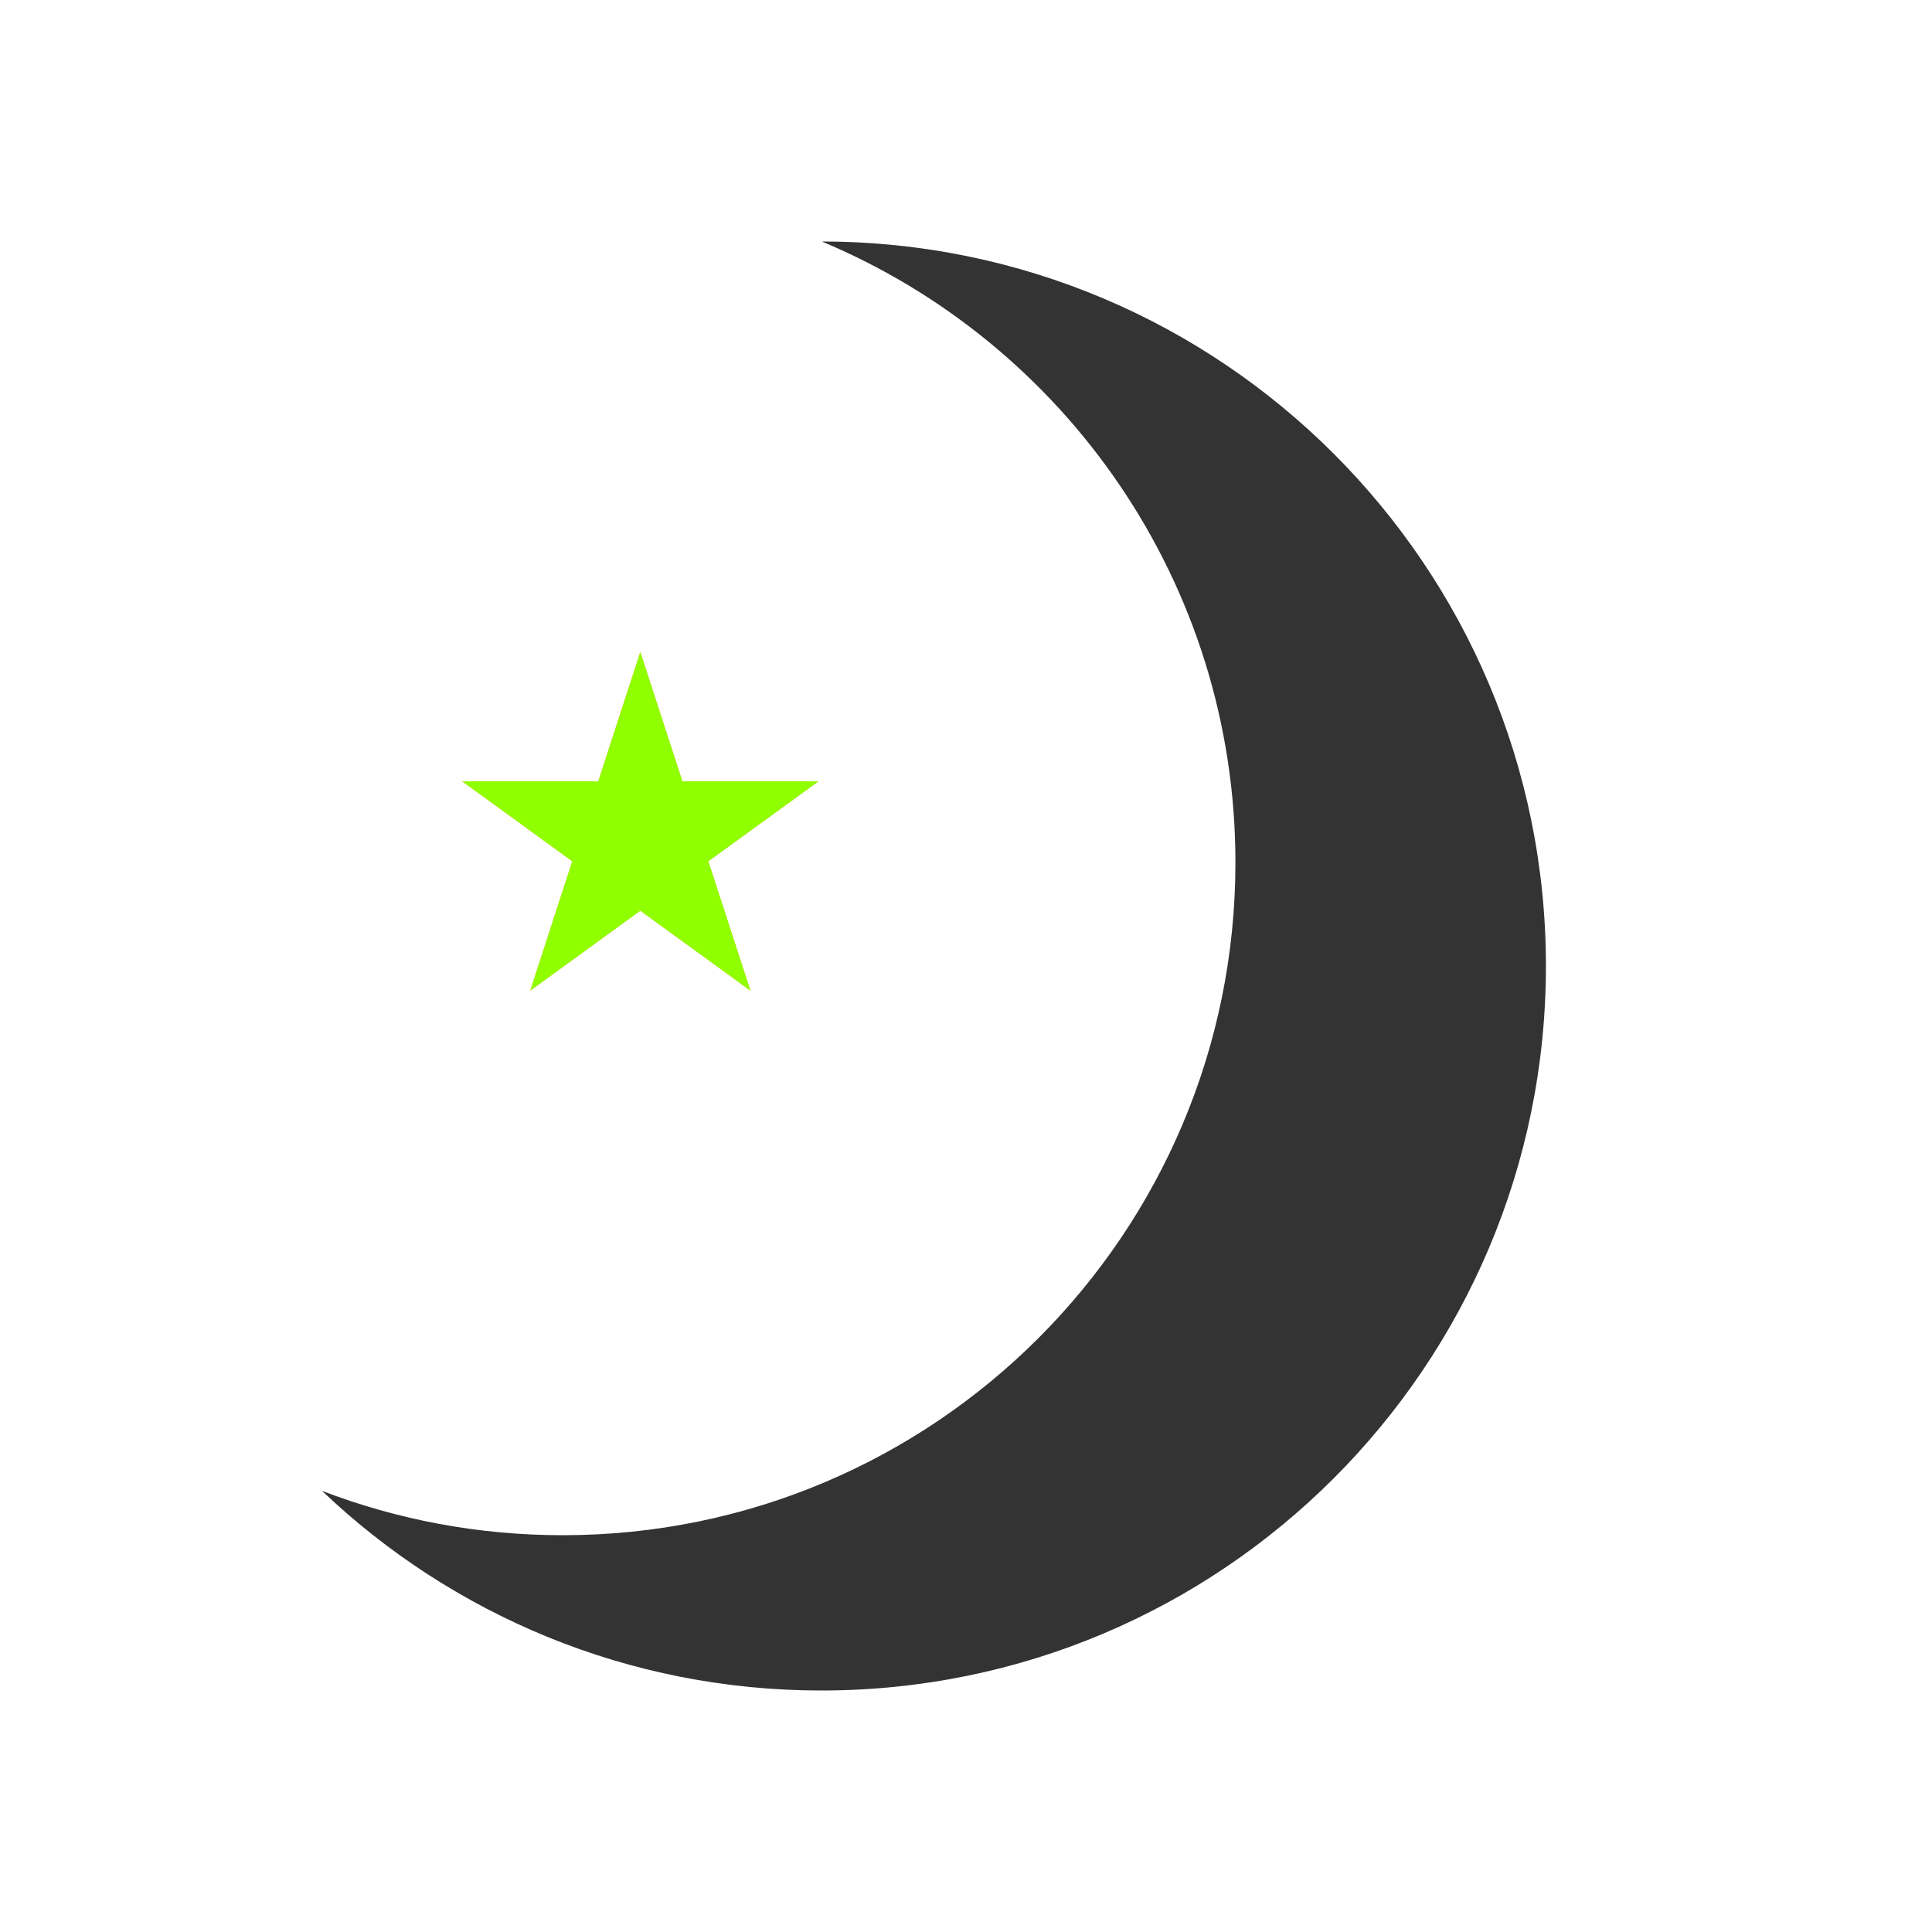 <?xml version="1.0" encoding="UTF-8"?>
<svg width="24px" height="24px" viewBox="0 0 24 24" version="1.1" xmlns="http://www.w3.org/2000/svg" xmlns:xlink="http://www.w3.org/1999/xlink">
    <g id="页面-1" stroke="none" stroke-width="1" fill="none" fill-rule="evenodd">
        <g id="首页列表组件" transform="translate(-1772, -52)">
            <g id="编组-31" transform="translate(1772, 52)">
                <rect id="矩形备份-61" x="0" y="0" width="24" height="24"></rect>
                <polygon id="路径" fill="#FF962F" fill-rule="nonzero" transform="translate(7.954, 10.203) scale(-1, 1) translate(-7.954, -10.203) " points="7.954 8.099 8.476 9.706 10.166 9.706 8.799 10.699 9.321 12.306 7.954 11.313 6.586 12.306 7.109 10.699 5.741 9.706 7.431 9.706"></polygon>
                <path d="M16.214,19.071 C17.268,19.071 18.275,18.876 19.204,18.52 C17.589,20.057 15.405,21 13,21 C8.029,21 4,16.971 4,12 C4,7.031 8.027,3.003 12.995,3 C9.978,4.261 7.857,7.24 7.857,10.714 C7.857,15.33 11.599,19.071 16.214,19.071 L16.214,19.071 Z" id="路径" fill="#333333" fill-rule="nonzero" transform="translate(11.602, 12) scale(-1, 1) translate(-11.602, -12) "></path>
                <polygon id="路径" fill="#90ff00" fill-rule="nonzero" transform="translate(7.954, 10.203) scale(-1, 1) translate(-7.954, -10.203) " points="7.431 9.706 5.741 9.706 7.109 10.699 6.586 12.306 7.954 11.313 9.321 12.306 8.799 10.699 10.166 9.706 8.476 9.706 7.954 8.099 7.431 9.706"></polygon>
            </g>
        </g>
    </g>
</svg>